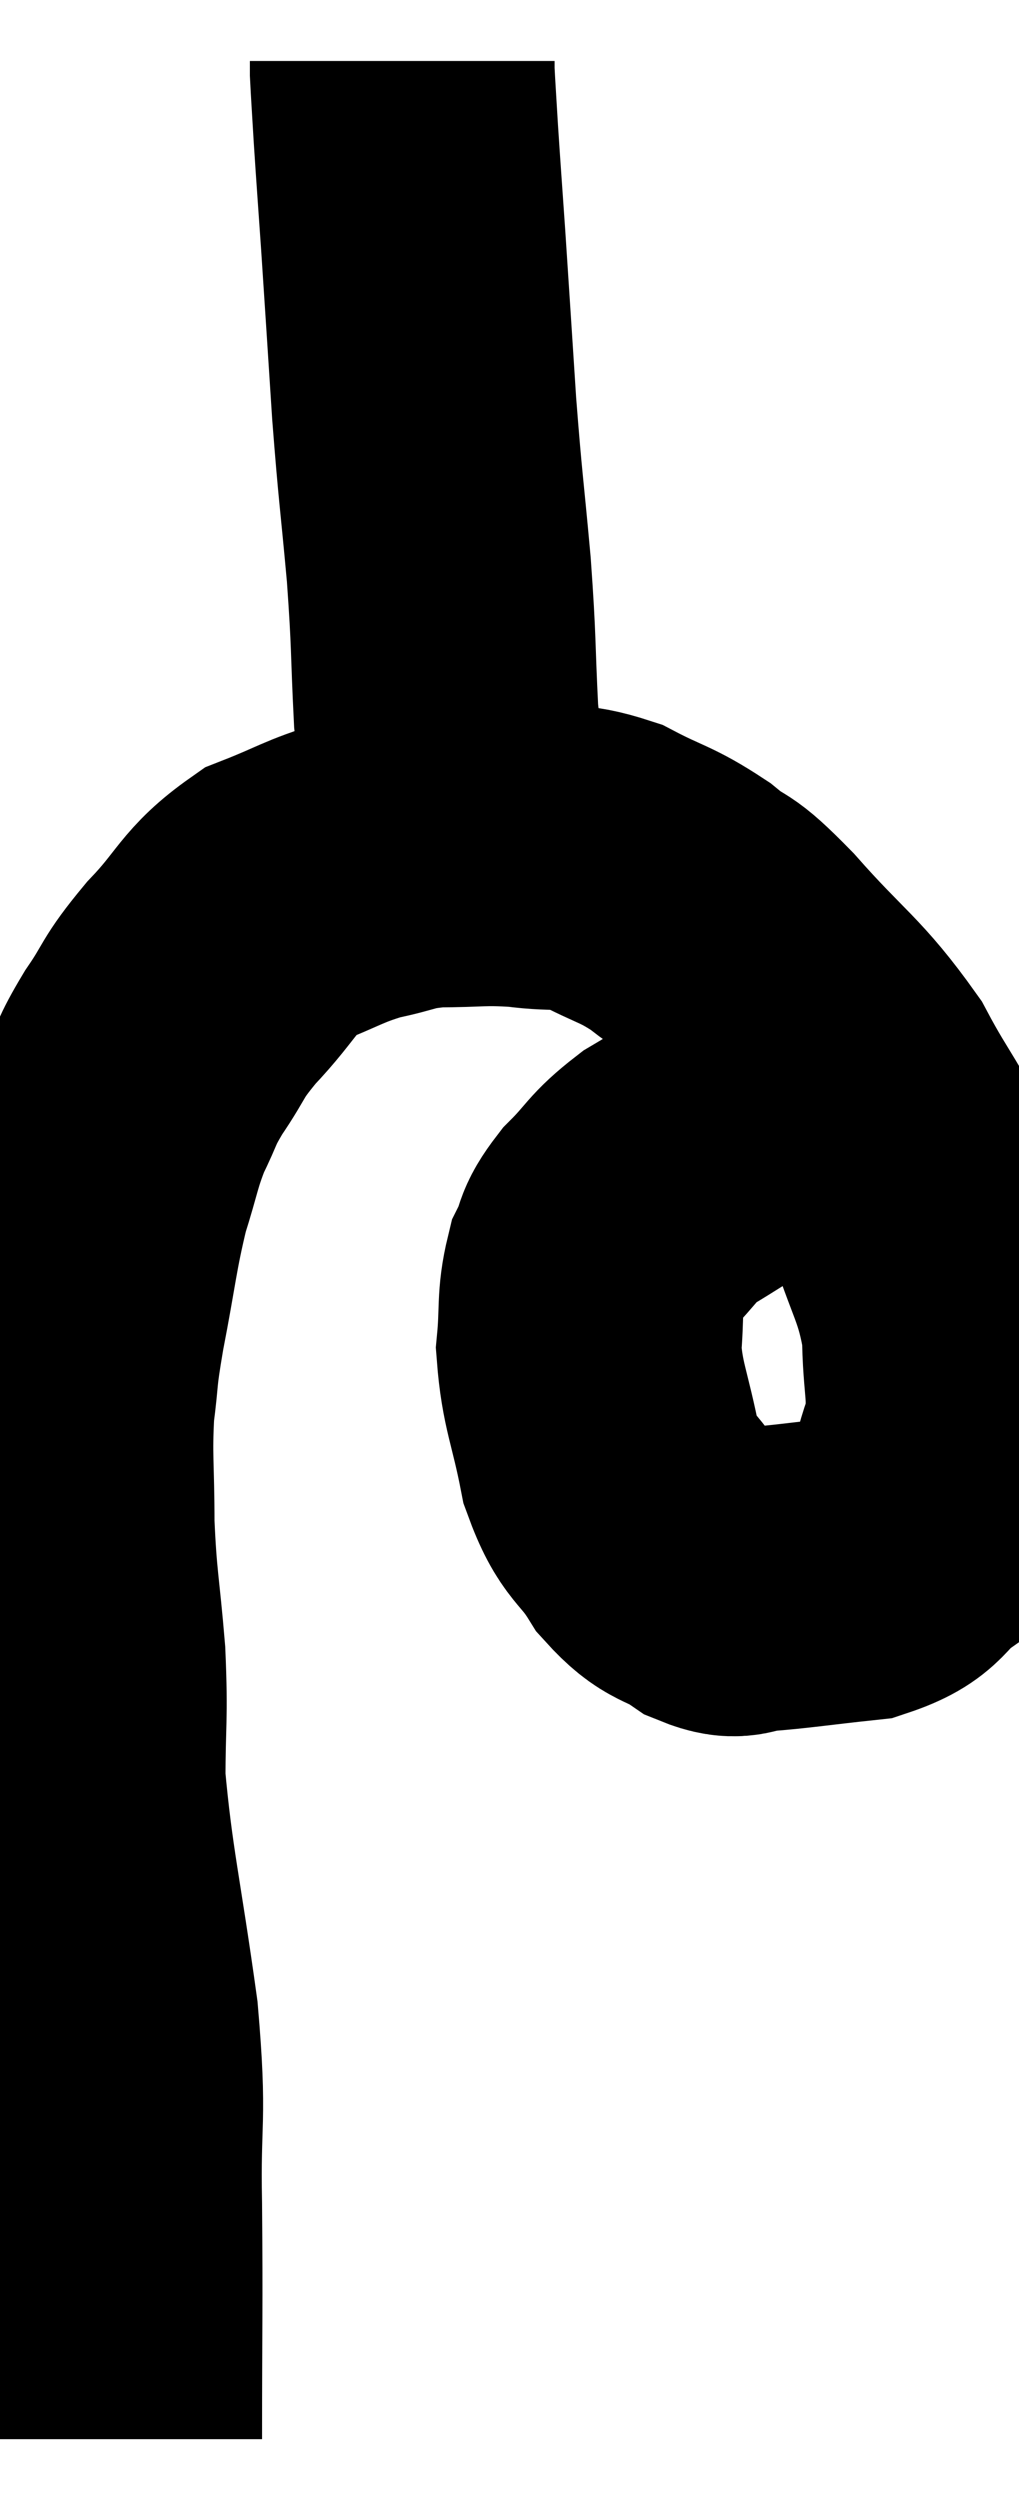 <svg xmlns="http://www.w3.org/2000/svg" viewBox="12.3 3.08 16.72 41" width="16.72" height="41"><path d="M 14.1 43.08 C 14.1 41.16, 14.115 40.965, 14.1 39.24 C 14.07 37.71, 14.19 37.92, 14.04 36.18 C 13.77 34.23, 13.635 33.765, 13.5 32.28 C 13.5 31.26, 13.545 31.29, 13.5 30.24 C 13.41 29.16, 13.365 29.1, 13.32 28.08 C 13.32 27.12, 13.275 26.985, 13.32 26.16 C 13.41 25.47, 13.35 25.665, 13.5 24.78 C 13.71 23.7, 13.71 23.49, 13.92 22.62 C 14.13 21.96, 14.115 21.87, 14.34 21.3 C 14.58 20.82, 14.505 20.865, 14.82 20.34 C 15.21 19.77, 15.09 19.815, 15.6 19.2 C 16.23 18.54, 16.2 18.345, 16.86 17.88 C 17.55 17.61, 17.595 17.535, 18.24 17.34 C 18.84 17.22, 18.78 17.16, 19.44 17.1 C 20.16 17.1, 20.19 17.055, 20.88 17.1 C 21.54 17.19, 21.555 17.07, 22.2 17.28 C 22.83 17.61, 22.89 17.565, 23.46 17.94 C 23.97 18.36, 23.775 18.06, 24.48 18.78 C 25.38 19.8, 25.575 19.83, 26.28 20.82 C 26.79 21.78, 26.88 21.72, 27.3 22.74 C 27.63 23.82, 27.795 23.91, 27.96 24.9 C 27.96 25.8, 28.095 25.905, 27.96 26.7 C 27.69 27.39, 27.81 27.555, 27.42 28.08 C 26.91 28.44, 27.075 28.575, 26.4 28.8 C 25.56 28.89, 25.305 28.935, 24.72 28.98 C 24.39 28.98, 24.465 29.145, 24.06 28.98 C 23.58 28.65, 23.535 28.8, 23.1 28.32 C 22.71 27.69, 22.605 27.84, 22.32 27.06 C 22.14 26.13, 22.02 25.98, 21.96 25.2 C 22.02 24.57, 21.96 24.435, 22.08 23.94 C 22.26 23.58, 22.14 23.61, 22.44 23.22 C 22.86 22.8, 22.815 22.74, 23.28 22.38 C 23.79 22.08, 23.88 21.99, 24.3 21.78 C 24.63 21.66, 24.615 21.6, 24.96 21.54 C 25.32 21.54, 25.335 21.54, 25.68 21.54 C 26.01 21.54, 26.1 21.54, 26.34 21.54 C 26.49 21.54, 26.49 21.54, 26.64 21.54 C 26.79 21.54, 26.865 21.54, 26.94 21.54 L 26.94 21.54" fill="none" stroke="black" stroke-width="5"></path><path d="M 19.98 17.04 C 19.8 15.93, 19.74 15.975, 19.62 14.82 C 19.56 13.62, 19.59 13.68, 19.5 12.42 C 19.38 11.1, 19.365 11.13, 19.26 9.78 C 19.17 8.4, 19.155 8.145, 19.08 7.02 C 19.02 6.15, 19.005 5.97, 18.96 5.28 C 18.93 4.77, 18.915 4.56, 18.9 4.26 C 18.9 4.17, 18.9 4.125, 18.9 4.08 C 18.9 4.08, 18.9 4.08, 18.9 4.08 L 18.9 4.08" fill="none" stroke="black" stroke-width="5"></path></svg>